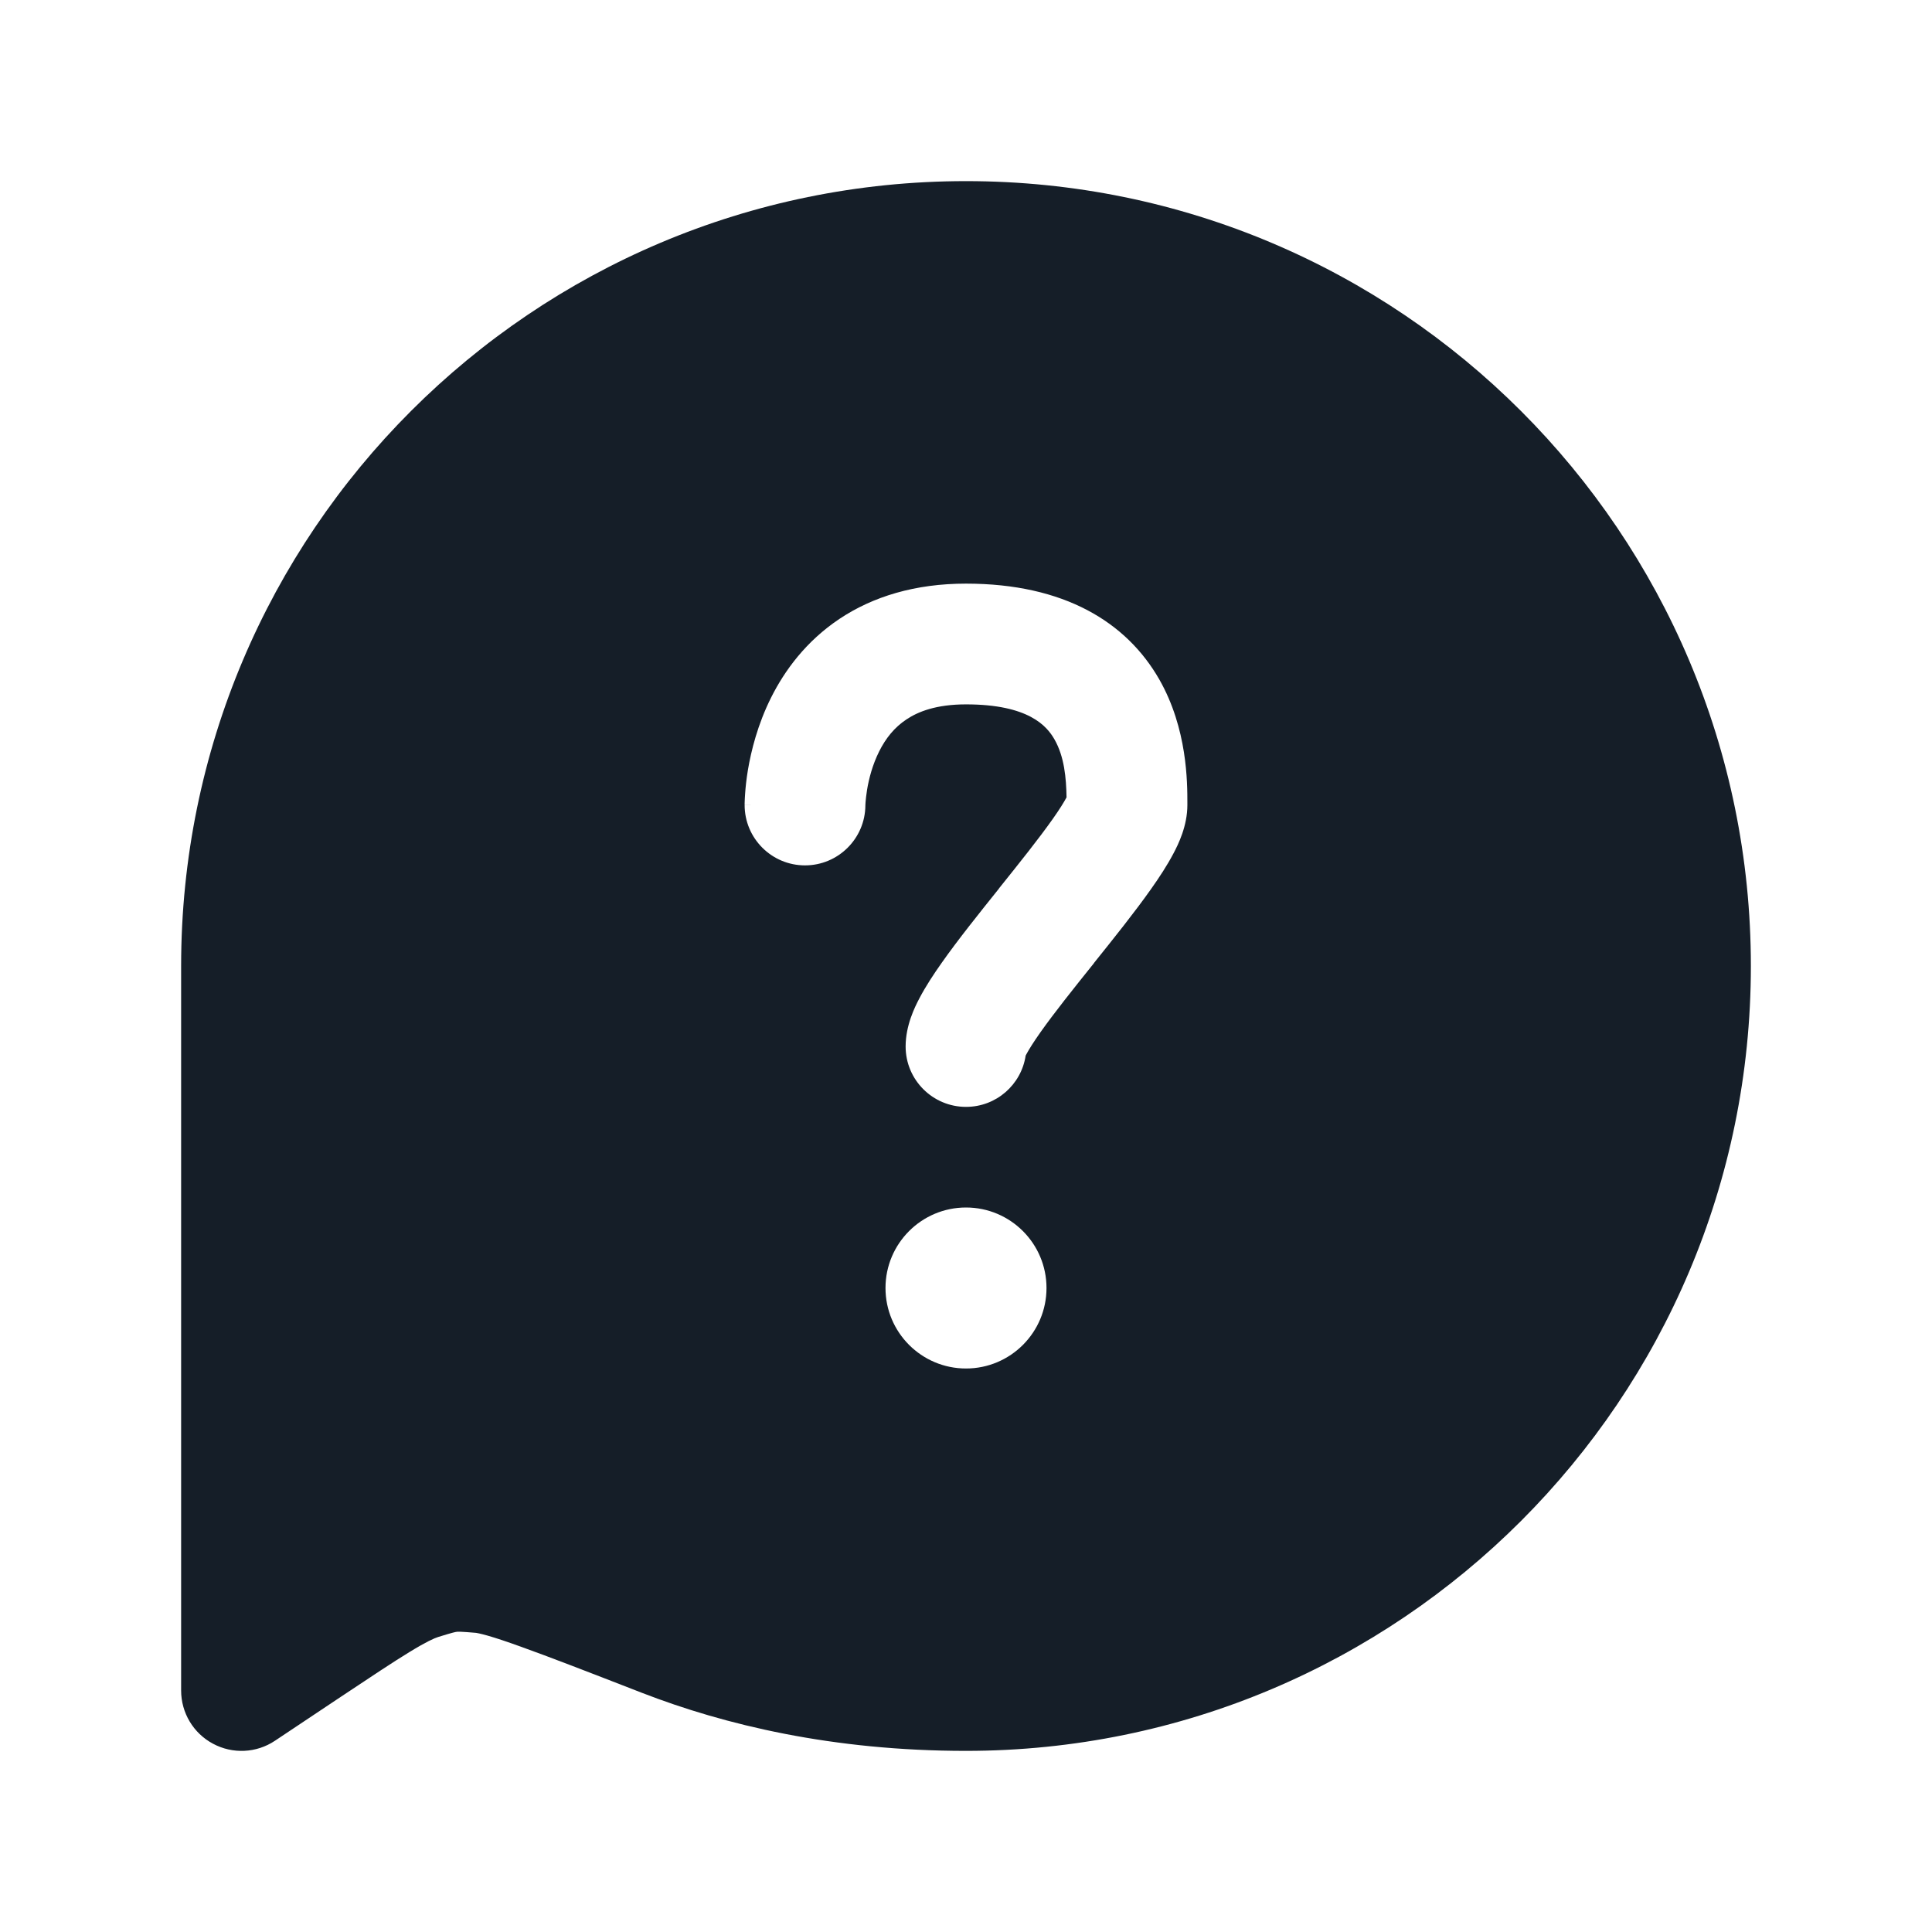<svg xmlns="http://www.w3.org/2000/svg" viewBox="0 0 24 24">
  <defs/>
  <path fill="#151E28" d="M12,2.25 C17.385,2.25 21.75,6.615 21.75,12 C21.75,17.385 17.385,21.75 12,21.75 C10.347,21.75 9.003,21.428 7.972,21.028 C7.309,20.77 6.825,20.583 6.471,20.456 C6.294,20.392 6.161,20.348 6.06,20.319 C5.961,20.291 5.92,20.285 5.915,20.284 L5.915,20.284 C5.717,20.267 5.689,20.269 5.674,20.271 C5.658,20.273 5.63,20.277 5.441,20.336 C5.397,20.35 5.299,20.392 5.087,20.522 C4.88,20.648 4.614,20.826 4.233,21.079 L3.416,21.624 C3.186,21.778 2.89,21.792 2.646,21.661 C2.402,21.531 2.25,21.277 2.25,21 L2.25,12 C2.25,6.615 6.615,2.25 12,2.25 Z M13.249,9.905 C13.216,9.967 13.16,10.057 13.075,10.177 C12.903,10.42 12.669,10.713 12.414,11.031 L12.405,11.044 C12.162,11.347 11.9,11.674 11.7,11.958 C11.598,12.102 11.499,12.253 11.423,12.398 C11.363,12.511 11.25,12.739 11.25,13 C11.25,13.414 11.586,13.75 12,13.75 C12.376,13.75 12.687,13.474 12.741,13.113 L12.749,13.098 C12.782,13.036 12.839,12.945 12.925,12.823 C13.097,12.58 13.331,12.287 13.586,11.969 L13.595,11.956 C13.838,11.653 14.1,11.326 14.3,11.042 C14.402,10.898 14.501,10.747 14.577,10.602 C14.637,10.489 14.75,10.261 14.75,10 L14.75,9.978 C14.75,9.721 14.751,9.053 14.401,8.44 C13.995,7.73 13.221,7.25 12,7.25 C11.369,7.25 10.845,7.41 10.428,7.688 C10.015,7.964 9.749,8.326 9.579,8.665 C9.411,9.001 9.331,9.328 9.291,9.564 C9.271,9.684 9.261,9.786 9.256,9.861 C9.253,9.898 9.252,9.929 9.251,9.953 L9.25,9.982 L9.25,9.993 L9.25,9.997 L9.25,9.998 L9.25,9.999 C9.25,10 9.25,10 10,10 L9.25,10 C9.25,10.414 9.586,10.75 10,10.75 C10.412,10.75 10.747,10.417 10.75,10.006 L10.75,10.002 C10.75,9.997 10.751,9.985 10.752,9.967 C10.755,9.933 10.76,9.878 10.771,9.811 C10.794,9.672 10.839,9.499 10.921,9.335 C11.001,9.174 11.11,9.036 11.26,8.937 C11.405,8.84 11.631,8.75 12,8.75 C12.779,8.75 13.005,9.02 13.099,9.185 C13.222,9.4 13.245,9.666 13.249,9.905 Z M12,17 C12.552,17 13,16.552 13,16 C13,15.448 12.552,15 12,15 C11.448,15 11,15.448 11,16 C11,16.552 11.448,17 12,17 Z M12.727,13.145 C12.727,13.145 12.728,13.142 12.731,13.135 C12.729,13.141 12.728,13.144 12.727,13.145 Z M13.273,9.855 C13.273,9.855 13.272,9.858 13.269,9.865 C13.271,9.859 13.272,9.856 13.273,9.855 Z"/>
</svg>

